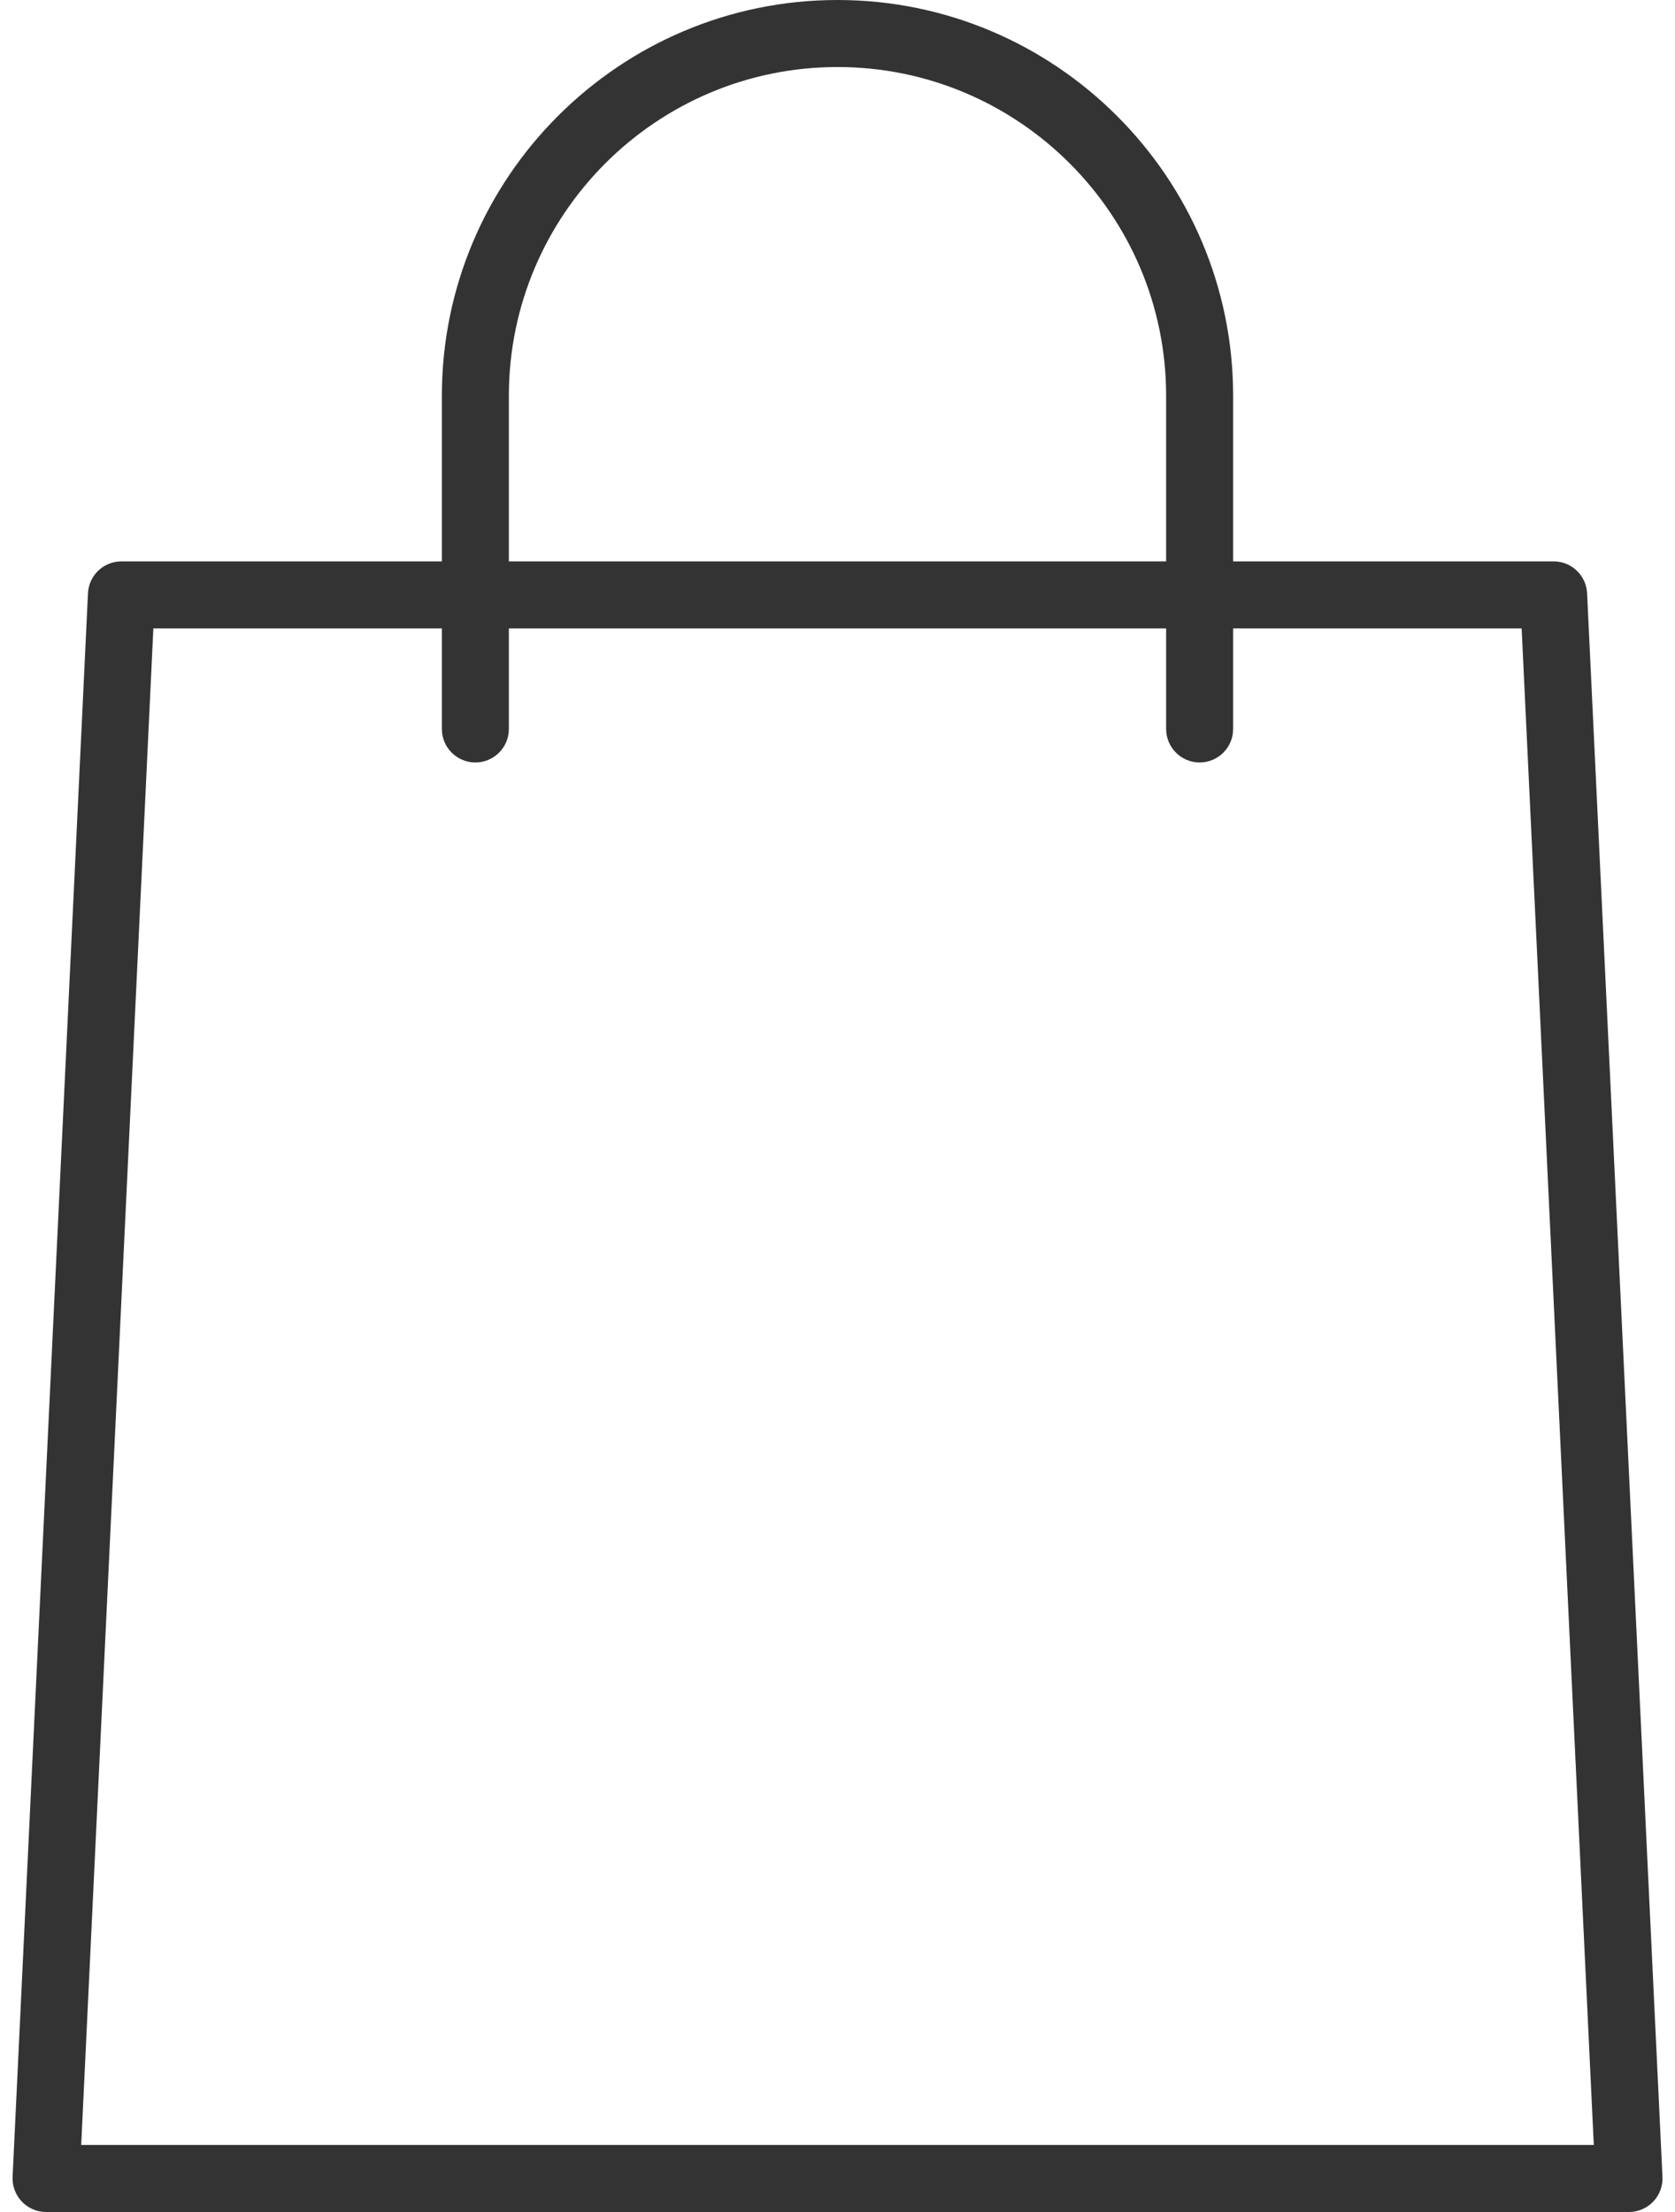 <svg width="25" height="33" viewBox="0 0 25 33" fill="none" xmlns="http://www.w3.org/2000/svg">
<path d="M24.313 33H0.688C0.551 33 0.42 32.944 0.326 32.845C0.232 32.746 0.182 32.613 0.188 32.476L1.313 8.851C1.326 8.584 1.545 8.375 1.813 8.375H23.188C23.455 8.375 23.675 8.584 23.688 8.851L24.813 32.476C24.819 32.613 24.77 32.746 24.675 32.845C24.58 32.944 24.449 33 24.313 33ZM1.212 32H23.788L22.711 9.375H2.289L1.212 32Z" fill="#333333"/>
<path d="M17.905 11.375C17.629 11.375 17.405 11.151 17.405 10.875V5.905C17.405 3.201 15.205 1 12.5 1C9.795 1 7.595 3.201 7.595 5.905V10.875C7.595 11.151 7.371 11.375 7.095 11.375C6.819 11.375 6.595 11.151 6.595 10.875V5.905C6.595 2.649 9.244 0 12.5 0C15.756 0 18.405 2.649 18.405 5.905V10.875C18.405 11.151 18.182 11.375 17.905 11.375Z" fill="#333333"/>
</svg>
